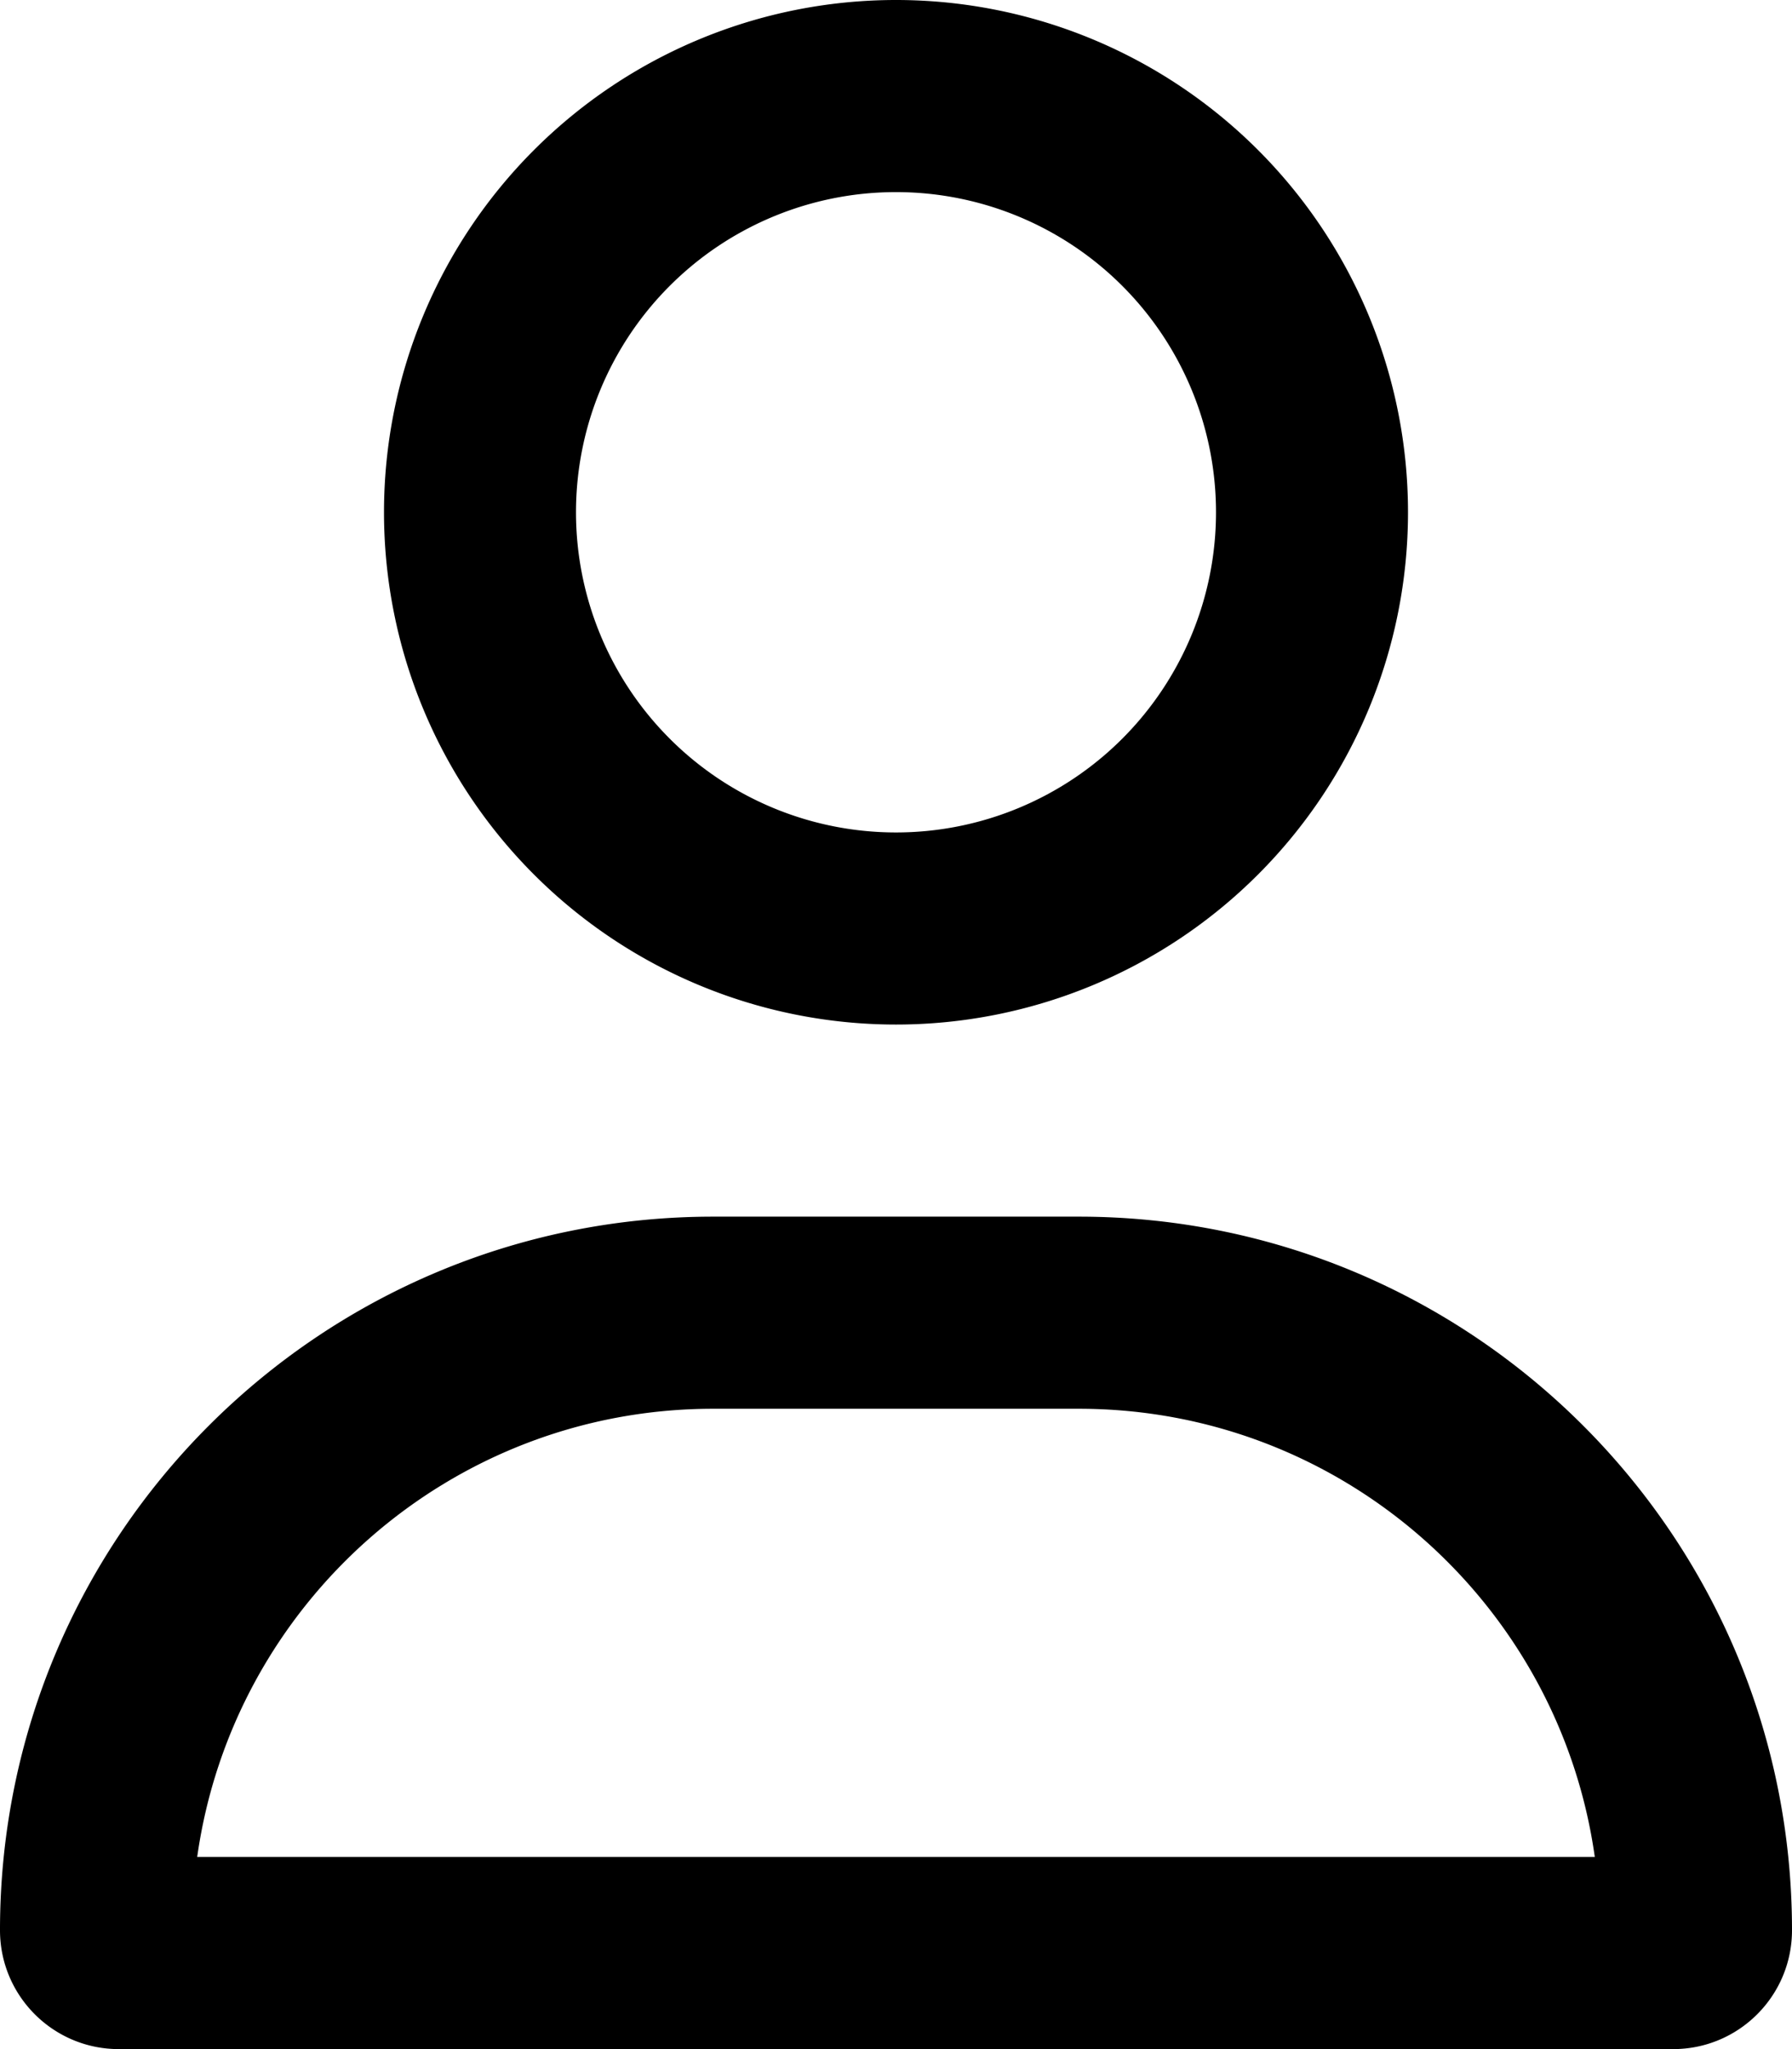 <svg xmlns="http://www.w3.org/2000/svg" viewBox="0 0 448 512">
    <!--!Font Awesome Free 6.5.1 by @fontawesome - https://fontawesome.com License - 
    https://fontawesome.com/license/free Copyright 2024 Fonticons, Inc.-->
    <path fill="#000000" d="M304 128a80 80 0 1 0 -160 0 80 80 0 1 0 160 0zM96 128a128 
        128 0 1 1 256 0A128 128 0 1 1 96 128zM49.3 464H398.7c-8.9-63.3-63.3-112-129-112H178.3c-65.7 
        0-120.1 48.7-129 112zM0 482.3C0 383.8 79.8 304 178.3 304h91.4C368.2 304 448 383.8 448 482.3c0 
        16.4-13.3 29.7-29.7 29.7H29.7C13.3 512 0 498.7 0 482.3z" />
</svg>